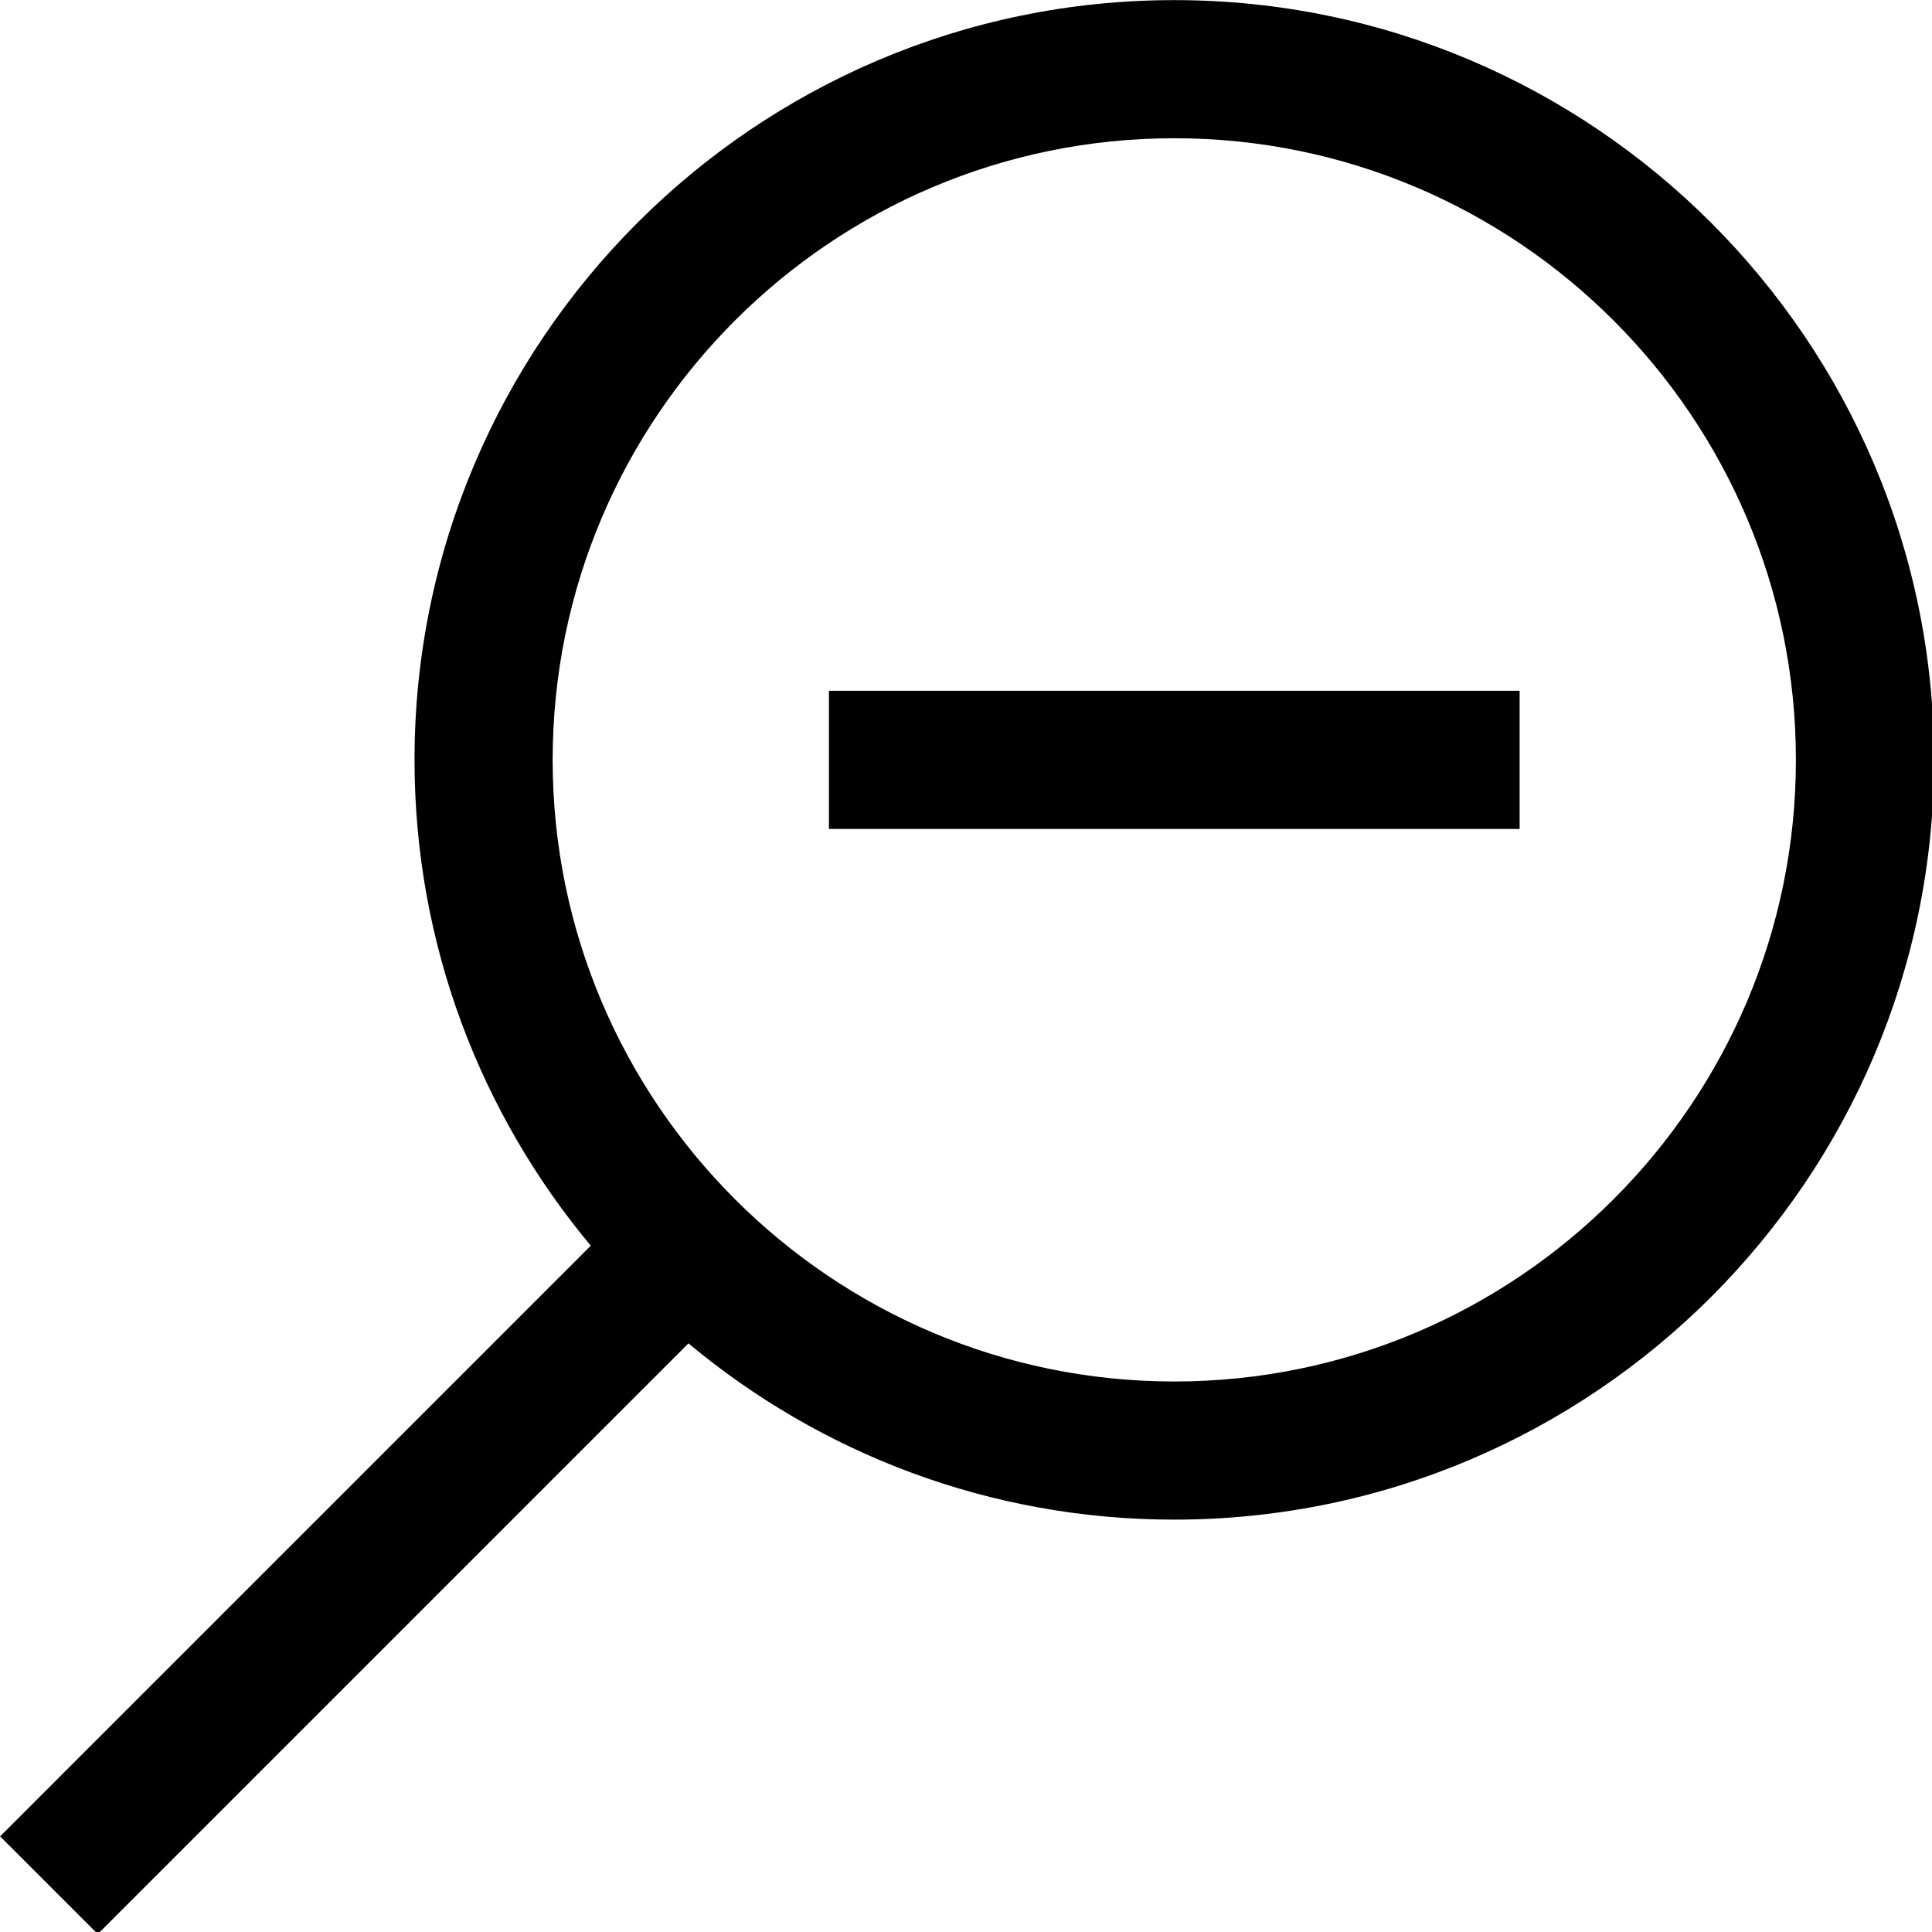 <?xml version="1.0" encoding="UTF-8" standalone="no"?>
<svg
   xmlns:dc="http://purl.org/dc/elements/1.1/"
   xmlns:cc="http://creativecommons.org/ns#"
   xmlns:rdf="http://www.w3.org/1999/02/22-rdf-syntax-ns#"
   xmlns:svg="http://www.w3.org/2000/svg"
   xmlns="http://www.w3.org/2000/svg"
   xmlns:sodipodi="http://sodipodi.sourceforge.net/DTD/sodipodi-0.dtd"
   xmlns:inkscape="http://www.inkscape.org/namespaces/inkscape"
   width="18"
   height="18"
   viewBox="0 0 18 18"
   version="1.1"
   id="svg569"
   sodipodi:docname="zoom_out.svg"
   inkscape:version="1.0.1 (3bc2e813f5, 2020-09-07)">
  <defs
     id="defs573" />
  <sodipodi:namedview
     pagecolor="#ffffff"
     bordercolor="#666666"
     borderopacity="1"
     objecttolerance="10"
     gridtolerance="10"
     guidetolerance="10"
     inkscape:pageopacity="0"
     inkscape:pageshadow="2"
     inkscape:window-width="640"
     inkscape:window-height="480"
     id="namedview571"
     showgrid="false"
     fit-margin-top="0"
     fit-margin-left="0"
     fit-margin-right="0"
     fit-margin-bottom="0"
     inkscape:zoom="21.75"
     inkscape:cx="7.1149425"
     inkscape:cy="21"
     inkscape:current-layer="svg569" />
  <title
     id="title565">Dark/DLT_Icons/Actions/Editor/ic_zoom_out_white_48dp</title>
  <g
     id="Dark/DLT_Icons/Actions/Editor/ic_zoom_out_white_48dp"
     stroke="none"
     stroke-width="1"
     fill="none"
     fill-rule="evenodd"
     transform="matrix(0.429,0,0,0.429,-1.286,-1.286)">
    <path
       d="M 28.5,3 C 37.599,3 45,10.404 45,19.5 45,28.596 37.599,36 28.5,36 24.489,36 20.811,34.56 17.949,32.172 v 0 L 5.121,45 3,42.879 15.828,30.051 C 13.44,27.189 12,23.511 12,19.5 12,10.404 19.401,3 28.5,3 Z m 0,3 C 21.057,6 15,12.057 15,19.5 15,26.943 21.057,33 28.5,33 35.943,33 42,26.943 42,19.5 42,12.057 35.943,6 28.5,6 Z M 36,18 v 3 H 21 v -3 z"
       id="Combined-Shape"
       fill="black" />
  </g>
</svg>
